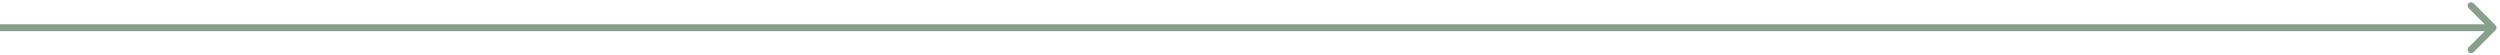 <svg width="361" height="8" viewBox="0 0 361 8" fill="none" xmlns="http://www.w3.org/2000/svg">
<path d="M360.354 4.354C360.549 4.158 360.549 3.842 360.354 3.646L357.172 0.464C356.976 0.269 356.66 0.269 356.464 0.464C356.269 0.66 356.269 0.976 356.464 1.172L359.293 4L356.464 6.828C356.269 7.024 356.269 7.34 356.464 7.536C356.66 7.731 356.976 7.731 357.172 7.536L360.354 4.354ZM0 4.5H360V3.5H0V4.5Z" fill="#889F8B"/>
</svg>
